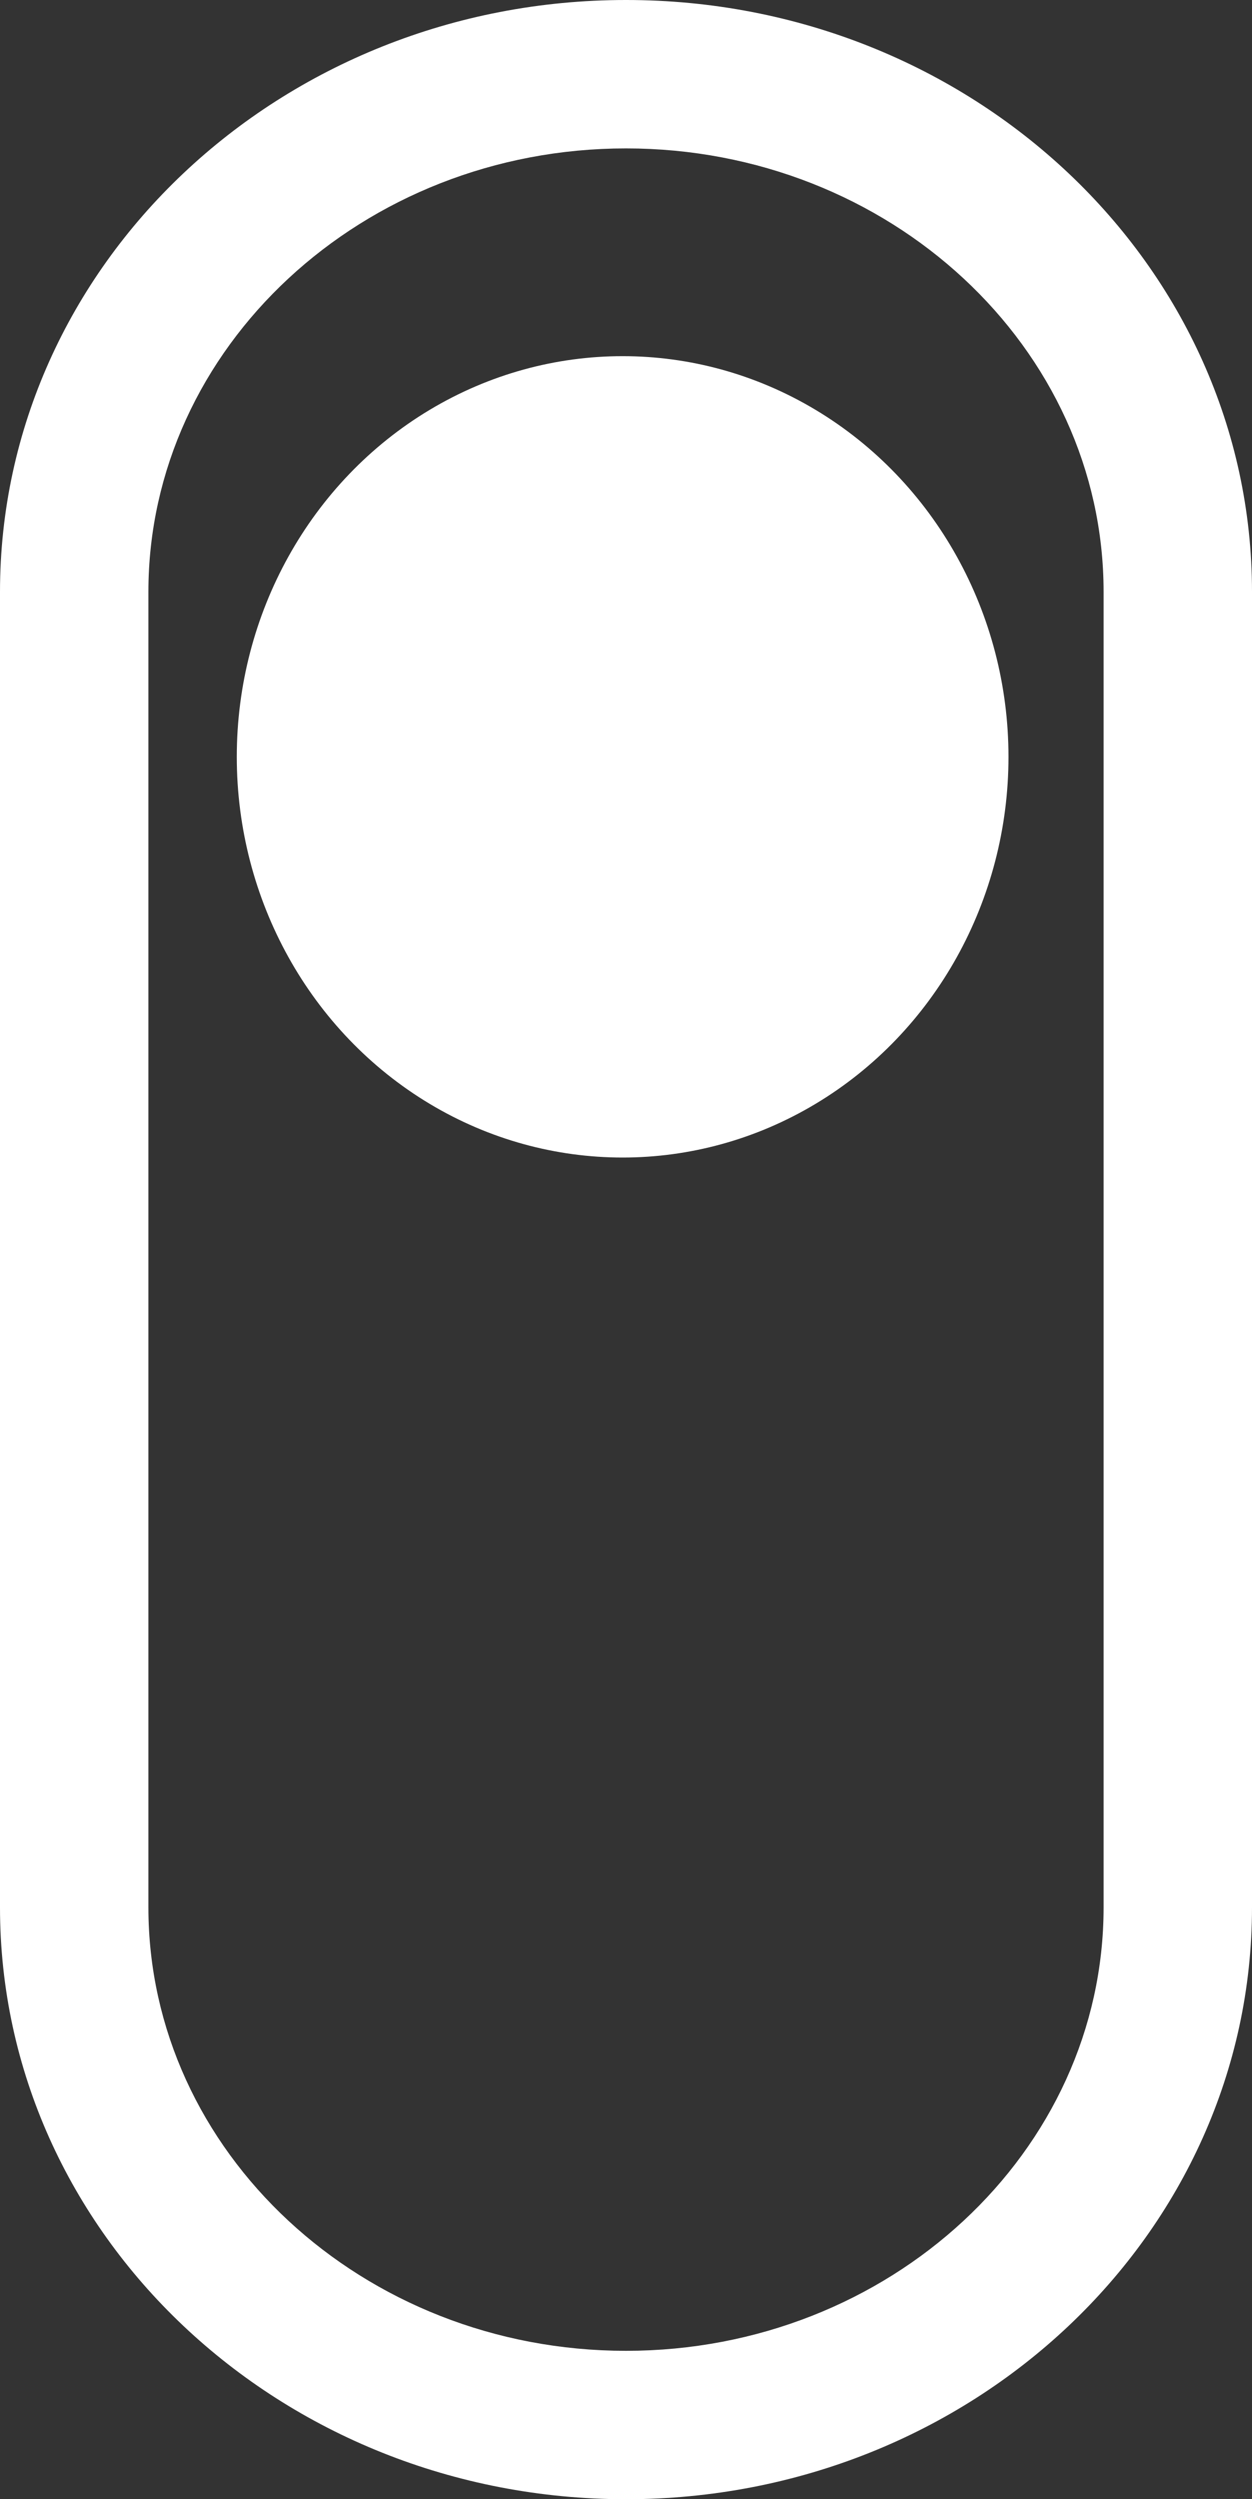 <svg xmlns="http://www.w3.org/2000/svg" width="42.183" height="84.205" viewBox="0 0 42.183 84.205">
  <rect x="0" y="0" width="42.183" height="84.205" fill="#333333" stroke="none"/>
  <g id="scroll" transform="translate(-594.022 -124)">
    <ellipse id="Ellipse_3" data-name="Ellipse 3" cx="13" cy="13.5" rx="13" ry="13.5" transform="translate(602 136)" fill="#fff"/>
    <g id="Pfad_2" data-name="Pfad 2" transform="translate(594.022 124)" fill="none">
      <path d="M21.091,0C32.74,0,42.183,8.929,42.183,19.943V64.262c0,11.014-9.443,19.943-21.091,19.943S0,75.276,0,64.262V19.943C0,8.929,9.443,0,21.091,0Z" stroke="none"/>
      <path d="M 21.091 5 C 12.219 5 5 11.704 5 19.943 L 5 64.262 C 5 72.502 12.219 79.205 21.091 79.205 C 29.964 79.205 37.183 72.502 37.183 64.262 L 37.183 19.943 C 37.183 11.704 29.964 5 21.091 5 M 21.091 0 C 32.74 0 42.183 8.929 42.183 19.943 L 42.183 64.262 C 42.183 75.276 32.74 84.205 21.091 84.205 C 9.443 84.205 0 75.276 0 64.262 L 0 19.943 C 0 8.929 9.443 0 21.091 0 Z" stroke="none" fill="#fff"/>
    </g>
  </g>
</svg>
